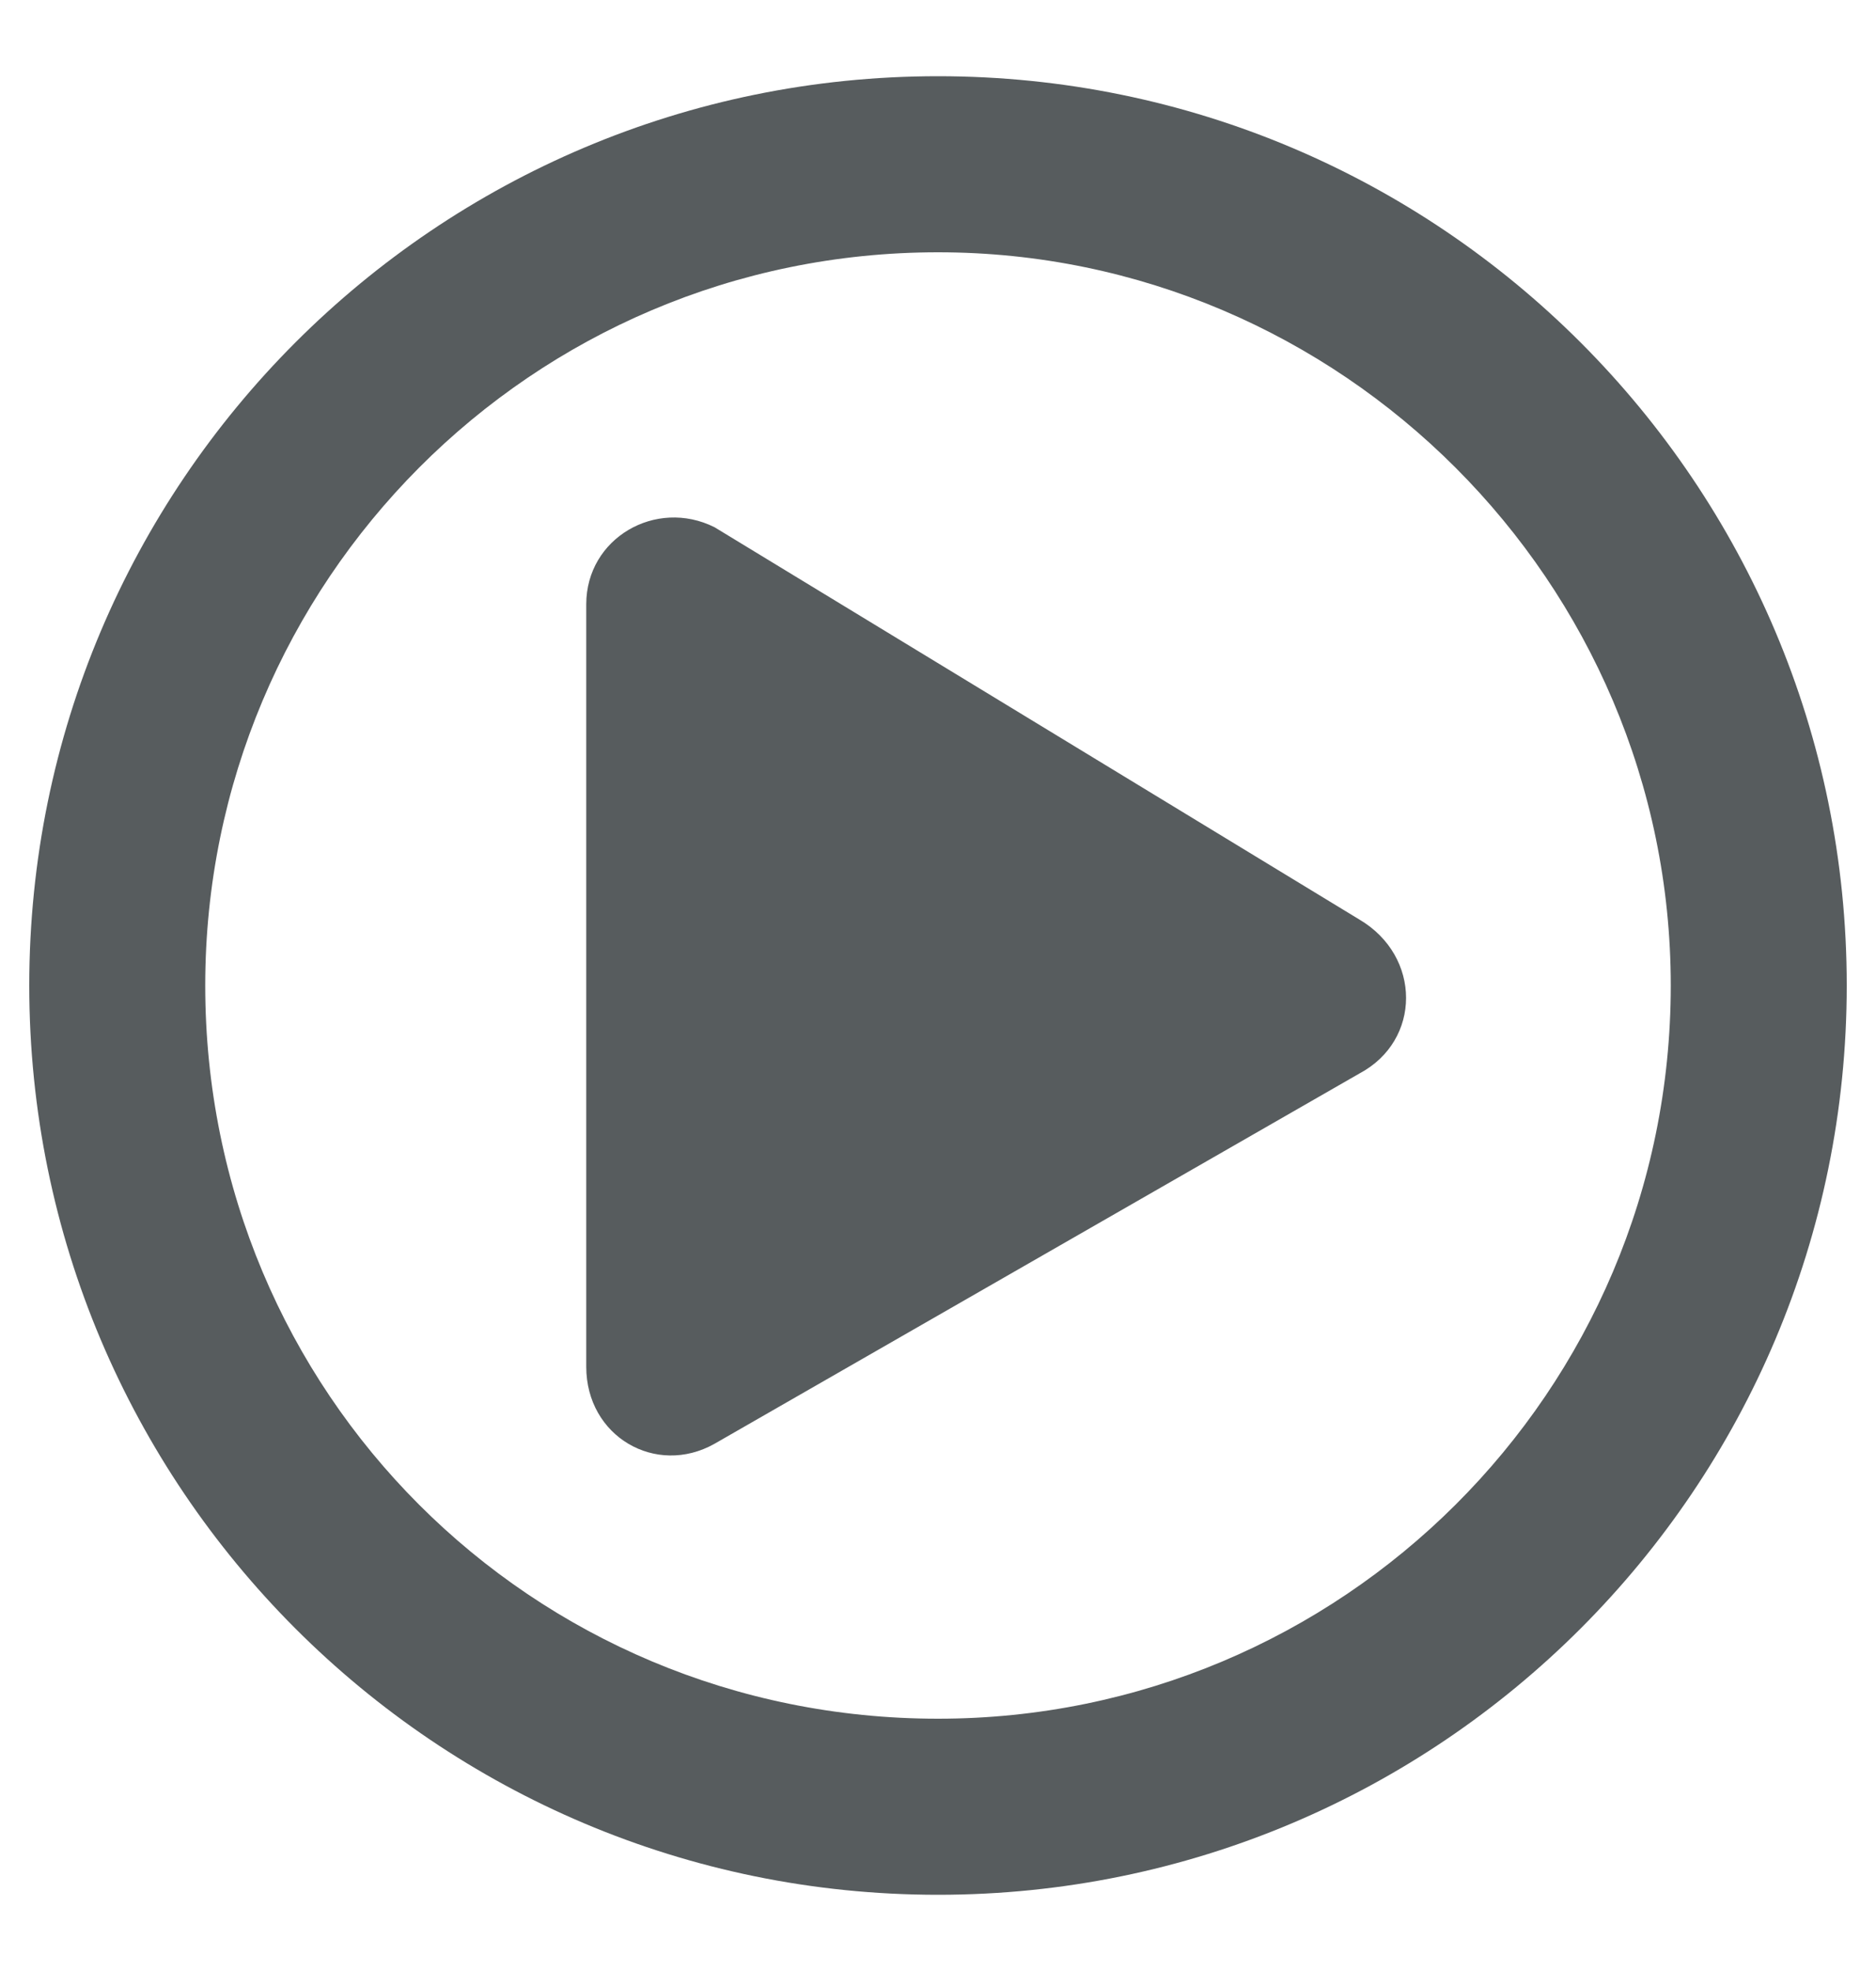 <svg width="20" height="21" viewBox="0 0 20 21" fill="none" xmlns="http://www.w3.org/2000/svg">
<path d="M14.492 9.797L7.617 5.617C6.992 5.305 6.25 5.734 6.25 6.438V14.562C6.25 15.305 6.992 15.734 7.617 15.383L14.492 11.438C15.156 11.086 15.156 10.188 14.492 9.797ZM19.688 10.5C19.688 5.148 15.352 0.812 10 0.812C4.648 0.812 0.312 5.148 0.312 10.5C0.312 15.852 4.648 20.188 10 20.188C15.352 20.188 19.688 15.852 19.688 10.5ZM2.188 10.5C2.188 6.203 5.664 2.688 10 2.688C14.297 2.688 17.812 6.203 17.812 10.5C17.812 14.836 14.297 18.312 10 18.312C5.664 18.312 2.188 14.836 2.188 10.5Z" fill="#2D3436" fill-opacity="0.8"/>
</svg>
